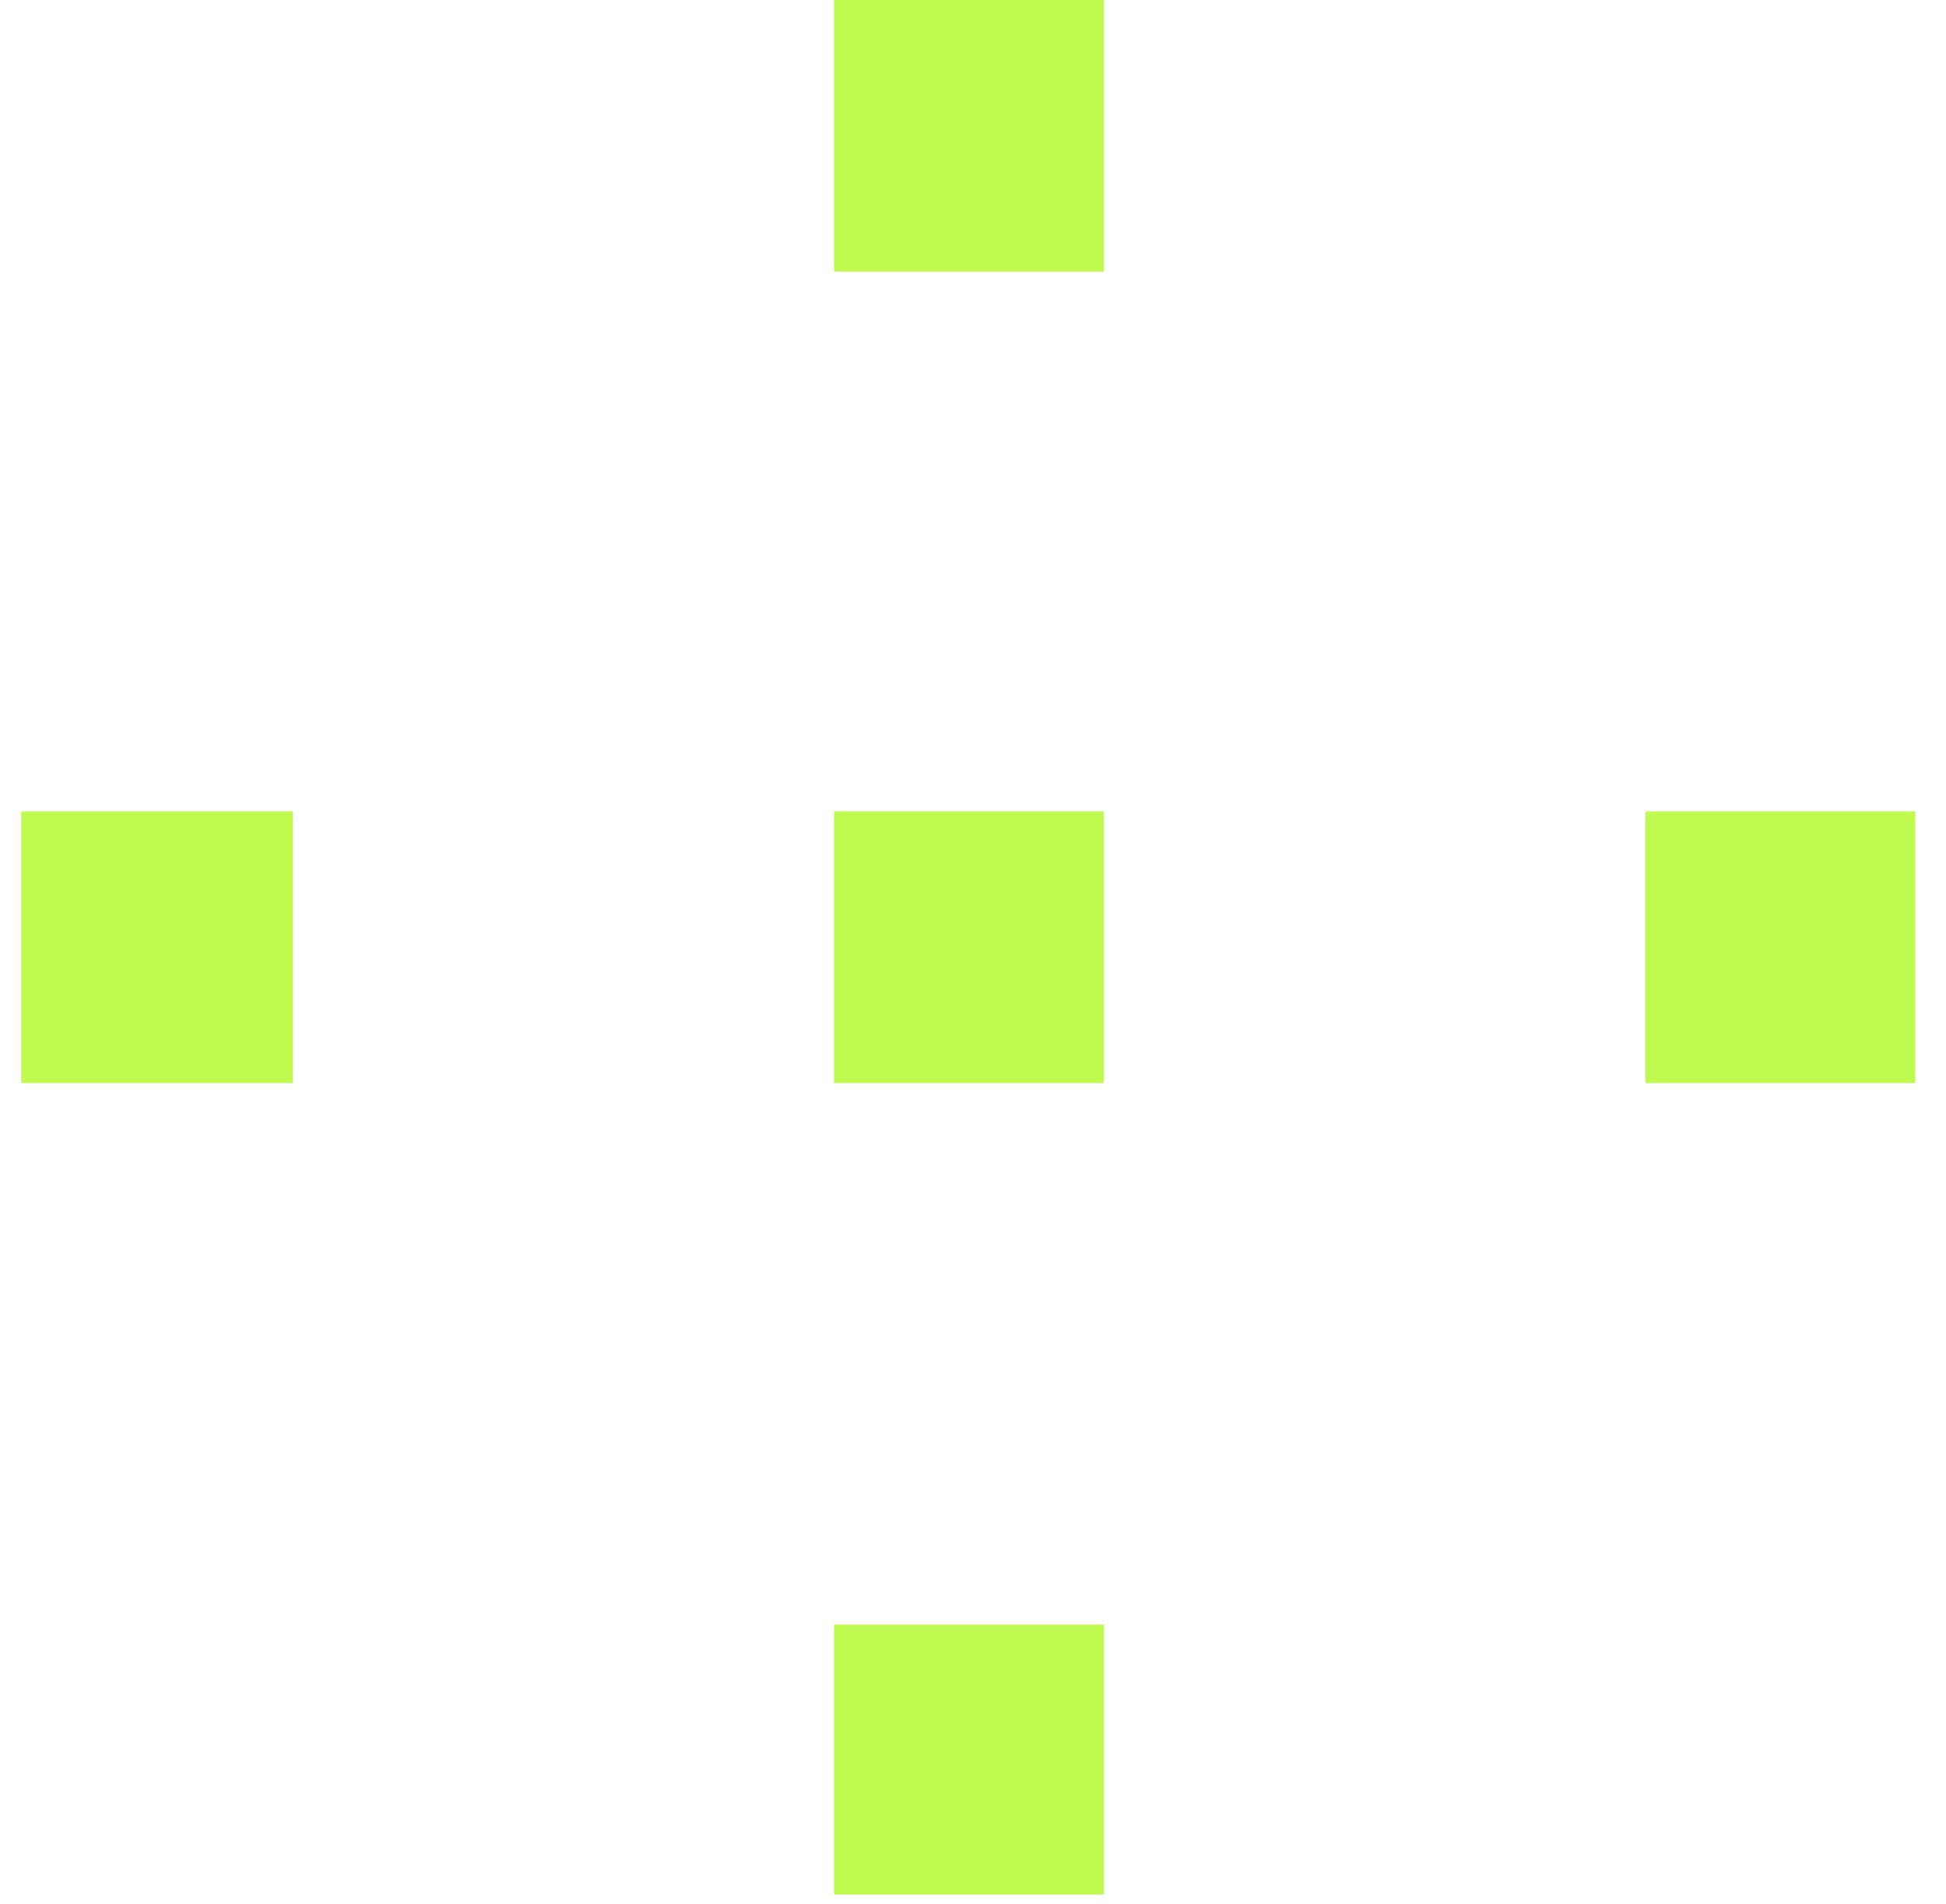 <svg width="46" height="45" viewBox="0 0 46 45" fill="none" xmlns="http://www.w3.org/2000/svg">
<path d="M45.274 19.18H38.895V25.601H45.274V19.18Z" fill="#BFFB4F"/>
<path d="M26.094 38.402H19.715V44.782H26.094V38.402Z" fill="#BFFB4F"/>
<path d="M26.094 19.18H19.715V25.601H26.094V19.18Z" fill="#BFFB4F"/>
<path d="M26.094 0H19.715V6.421H26.094V0Z" fill="#BFFB4F"/>
<path d="M6.921 19.18H0.5V25.601H6.921V19.18Z" fill="#BFFB4F"/>
</svg>
